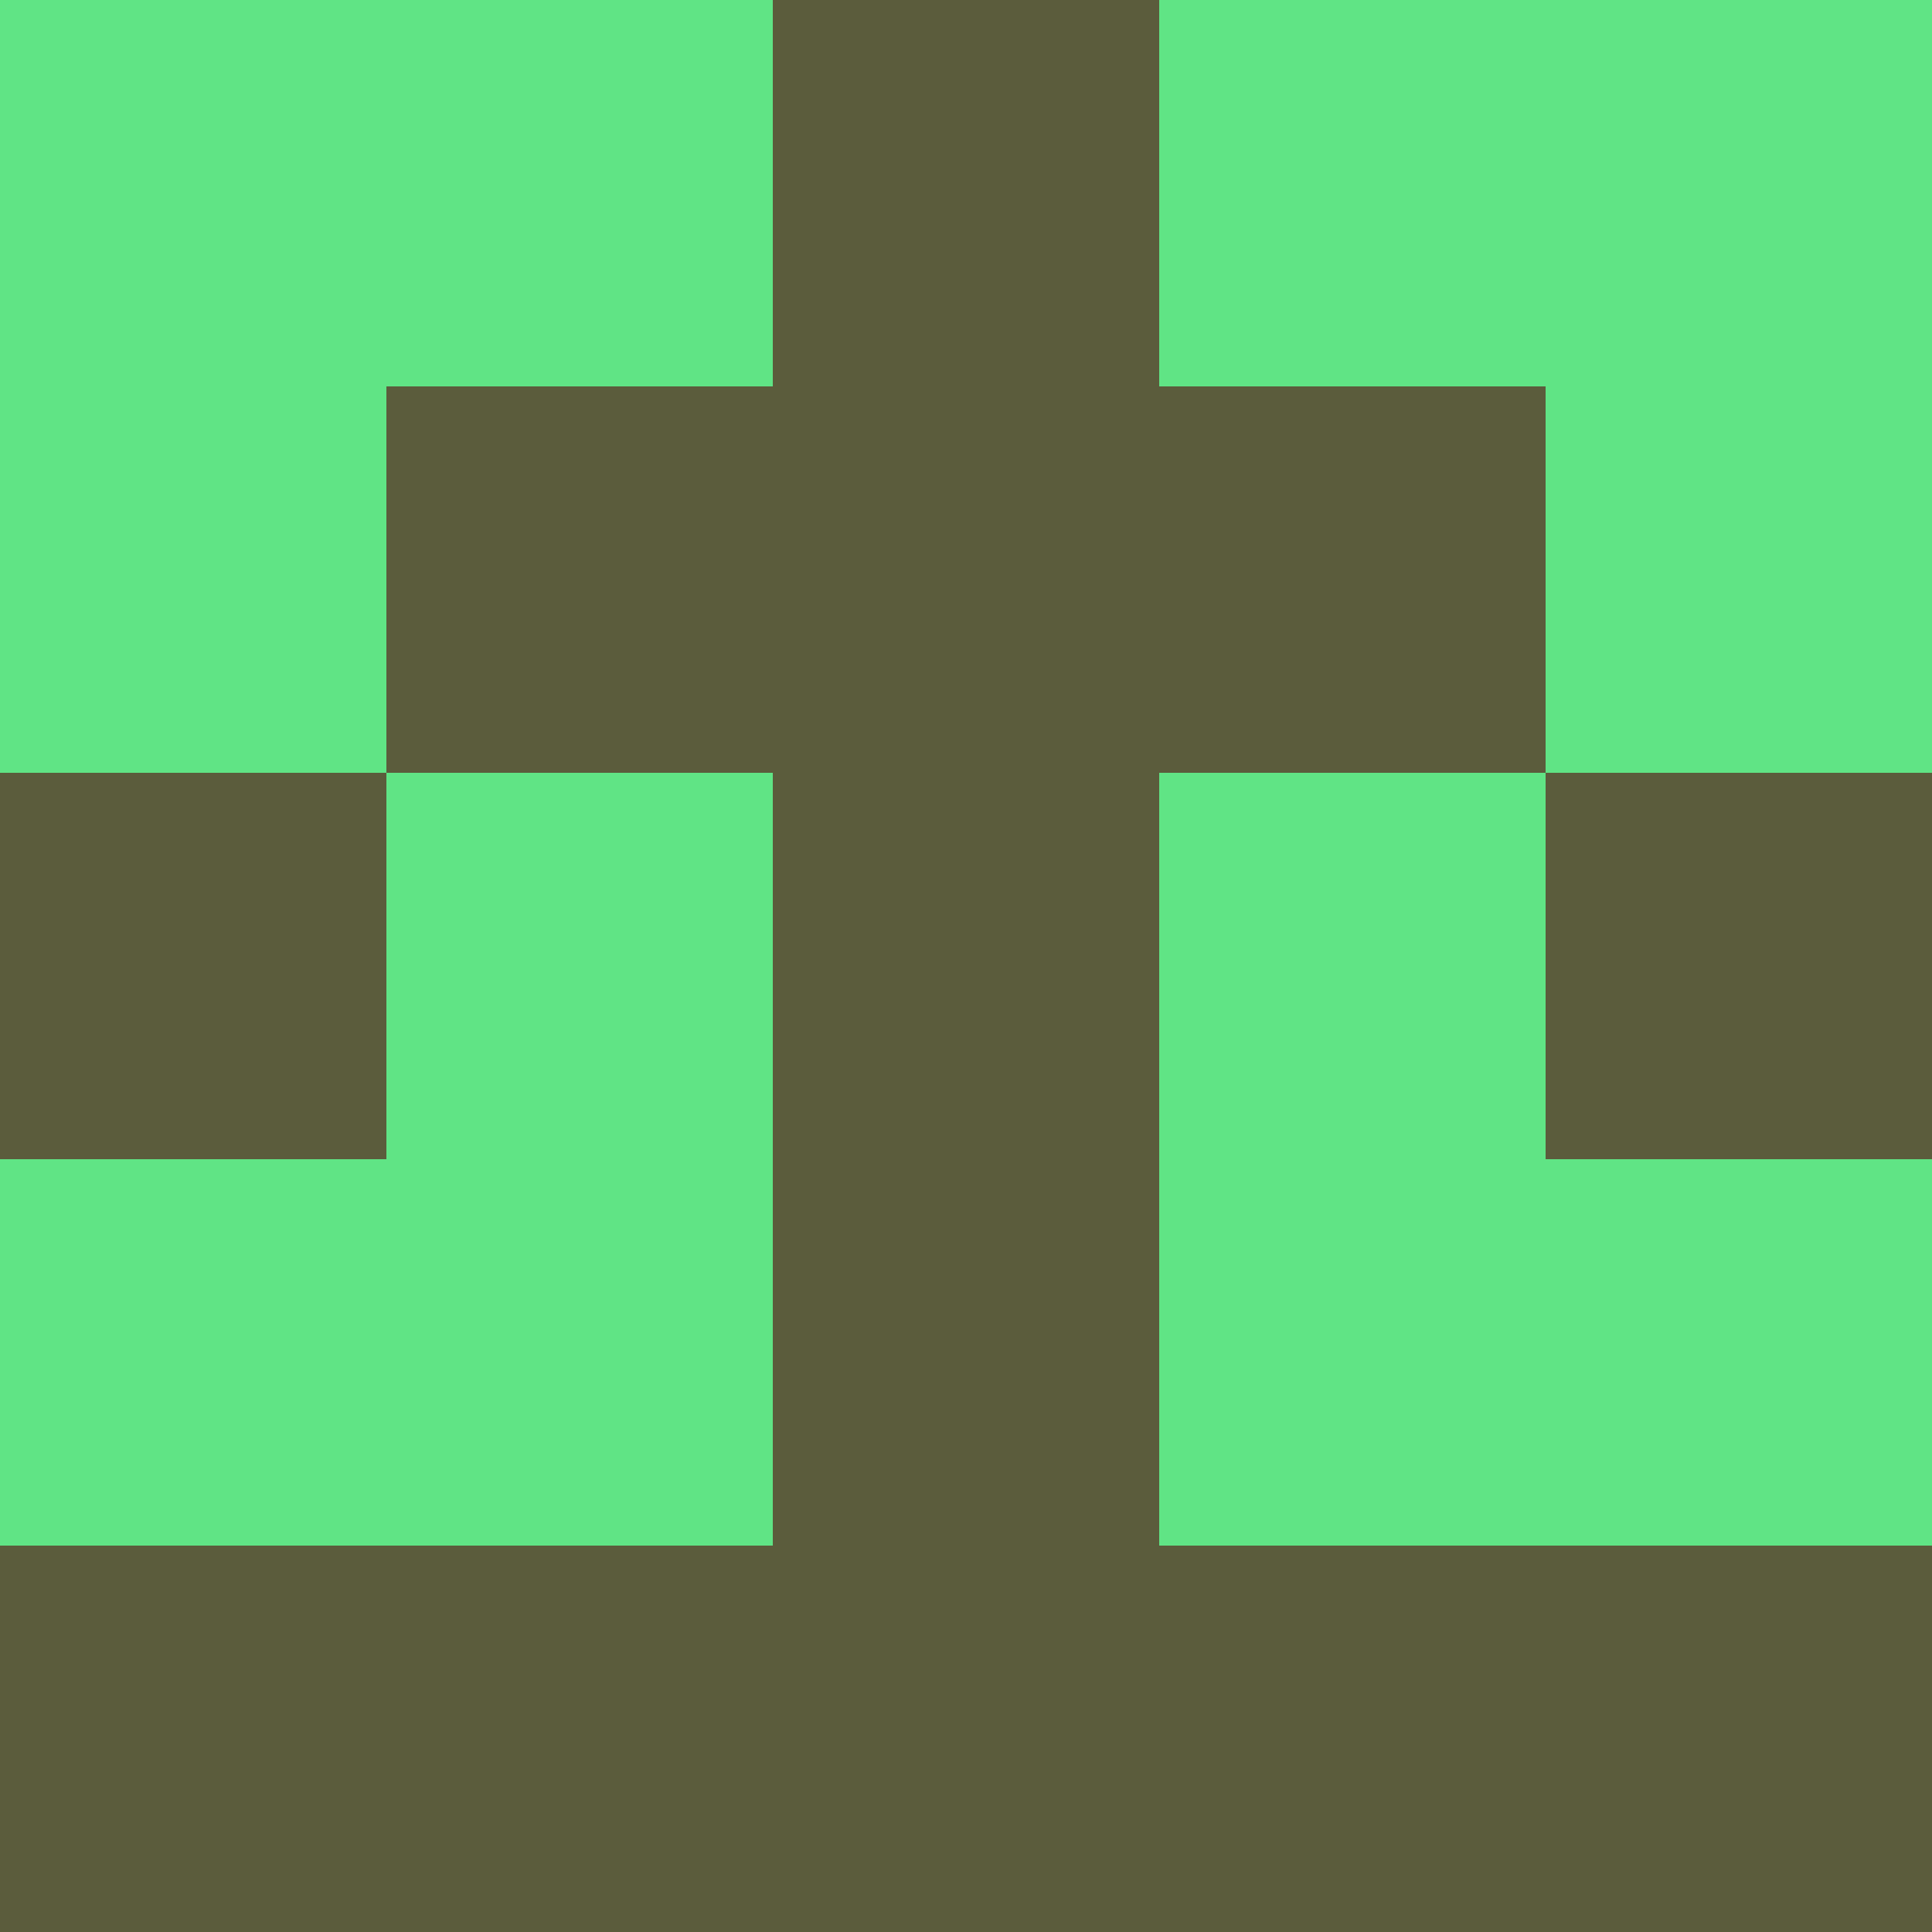 <?xml version="1.0" encoding="utf-8"?>
<!DOCTYPE svg PUBLIC "-//W3C//DTD SVG 20010904//EN"
"http://www.w3.org/TR/2001/REC-SVG-20010904/DTD/svg10.dtd">
<svg viewBox="0 0 5 5" height="100" width="100" xml:lang="fr"
     xmlns="http://www.w3.org/2000/svg"
     xmlns:xlink="http://www.w3.org/1999/xlink">
                        <rect x="0" y="0" height="1" width="1" fill="#60E485"/>
                    <rect x="4" y="0" height="1" width="1" fill="#60E485"/>
                    <rect x="1" y="0" height="1" width="1" fill="#60E485"/>
                    <rect x="3" y="0" height="1" width="1" fill="#60E485"/>
                    <rect x="2" y="0" height="1" width="1" fill="#5B5C3C"/>
                                <rect x="0" y="1" height="1" width="1" fill="#60E485"/>
                    <rect x="4" y="1" height="1" width="1" fill="#60E485"/>
                    <rect x="1" y="1" height="1" width="1" fill="#5B5C3C"/>
                    <rect x="3" y="1" height="1" width="1" fill="#5B5C3C"/>
                    <rect x="2" y="1" height="1" width="1" fill="#5B5C3C"/>
                                <rect x="0" y="2" height="1" width="1" fill="#5B5C3C"/>
                    <rect x="4" y="2" height="1" width="1" fill="#5B5C3C"/>
                    <rect x="1" y="2" height="1" width="1" fill="#60E485"/>
                    <rect x="3" y="2" height="1" width="1" fill="#60E485"/>
                    <rect x="2" y="2" height="1" width="1" fill="#5B5C3C"/>
                                <rect x="0" y="3" height="1" width="1" fill="#60E485"/>
                    <rect x="4" y="3" height="1" width="1" fill="#60E485"/>
                    <rect x="1" y="3" height="1" width="1" fill="#60E485"/>
                    <rect x="3" y="3" height="1" width="1" fill="#60E485"/>
                    <rect x="2" y="3" height="1" width="1" fill="#5B5C3C"/>
                                <rect x="0" y="4" height="1" width="1" fill="#5B5C3C"/>
                    <rect x="4" y="4" height="1" width="1" fill="#5B5C3C"/>
                    <rect x="1" y="4" height="1" width="1" fill="#5B5C3C"/>
                    <rect x="3" y="4" height="1" width="1" fill="#5B5C3C"/>
                    <rect x="2" y="4" height="1" width="1" fill="#5B5C3C"/>
            </svg>